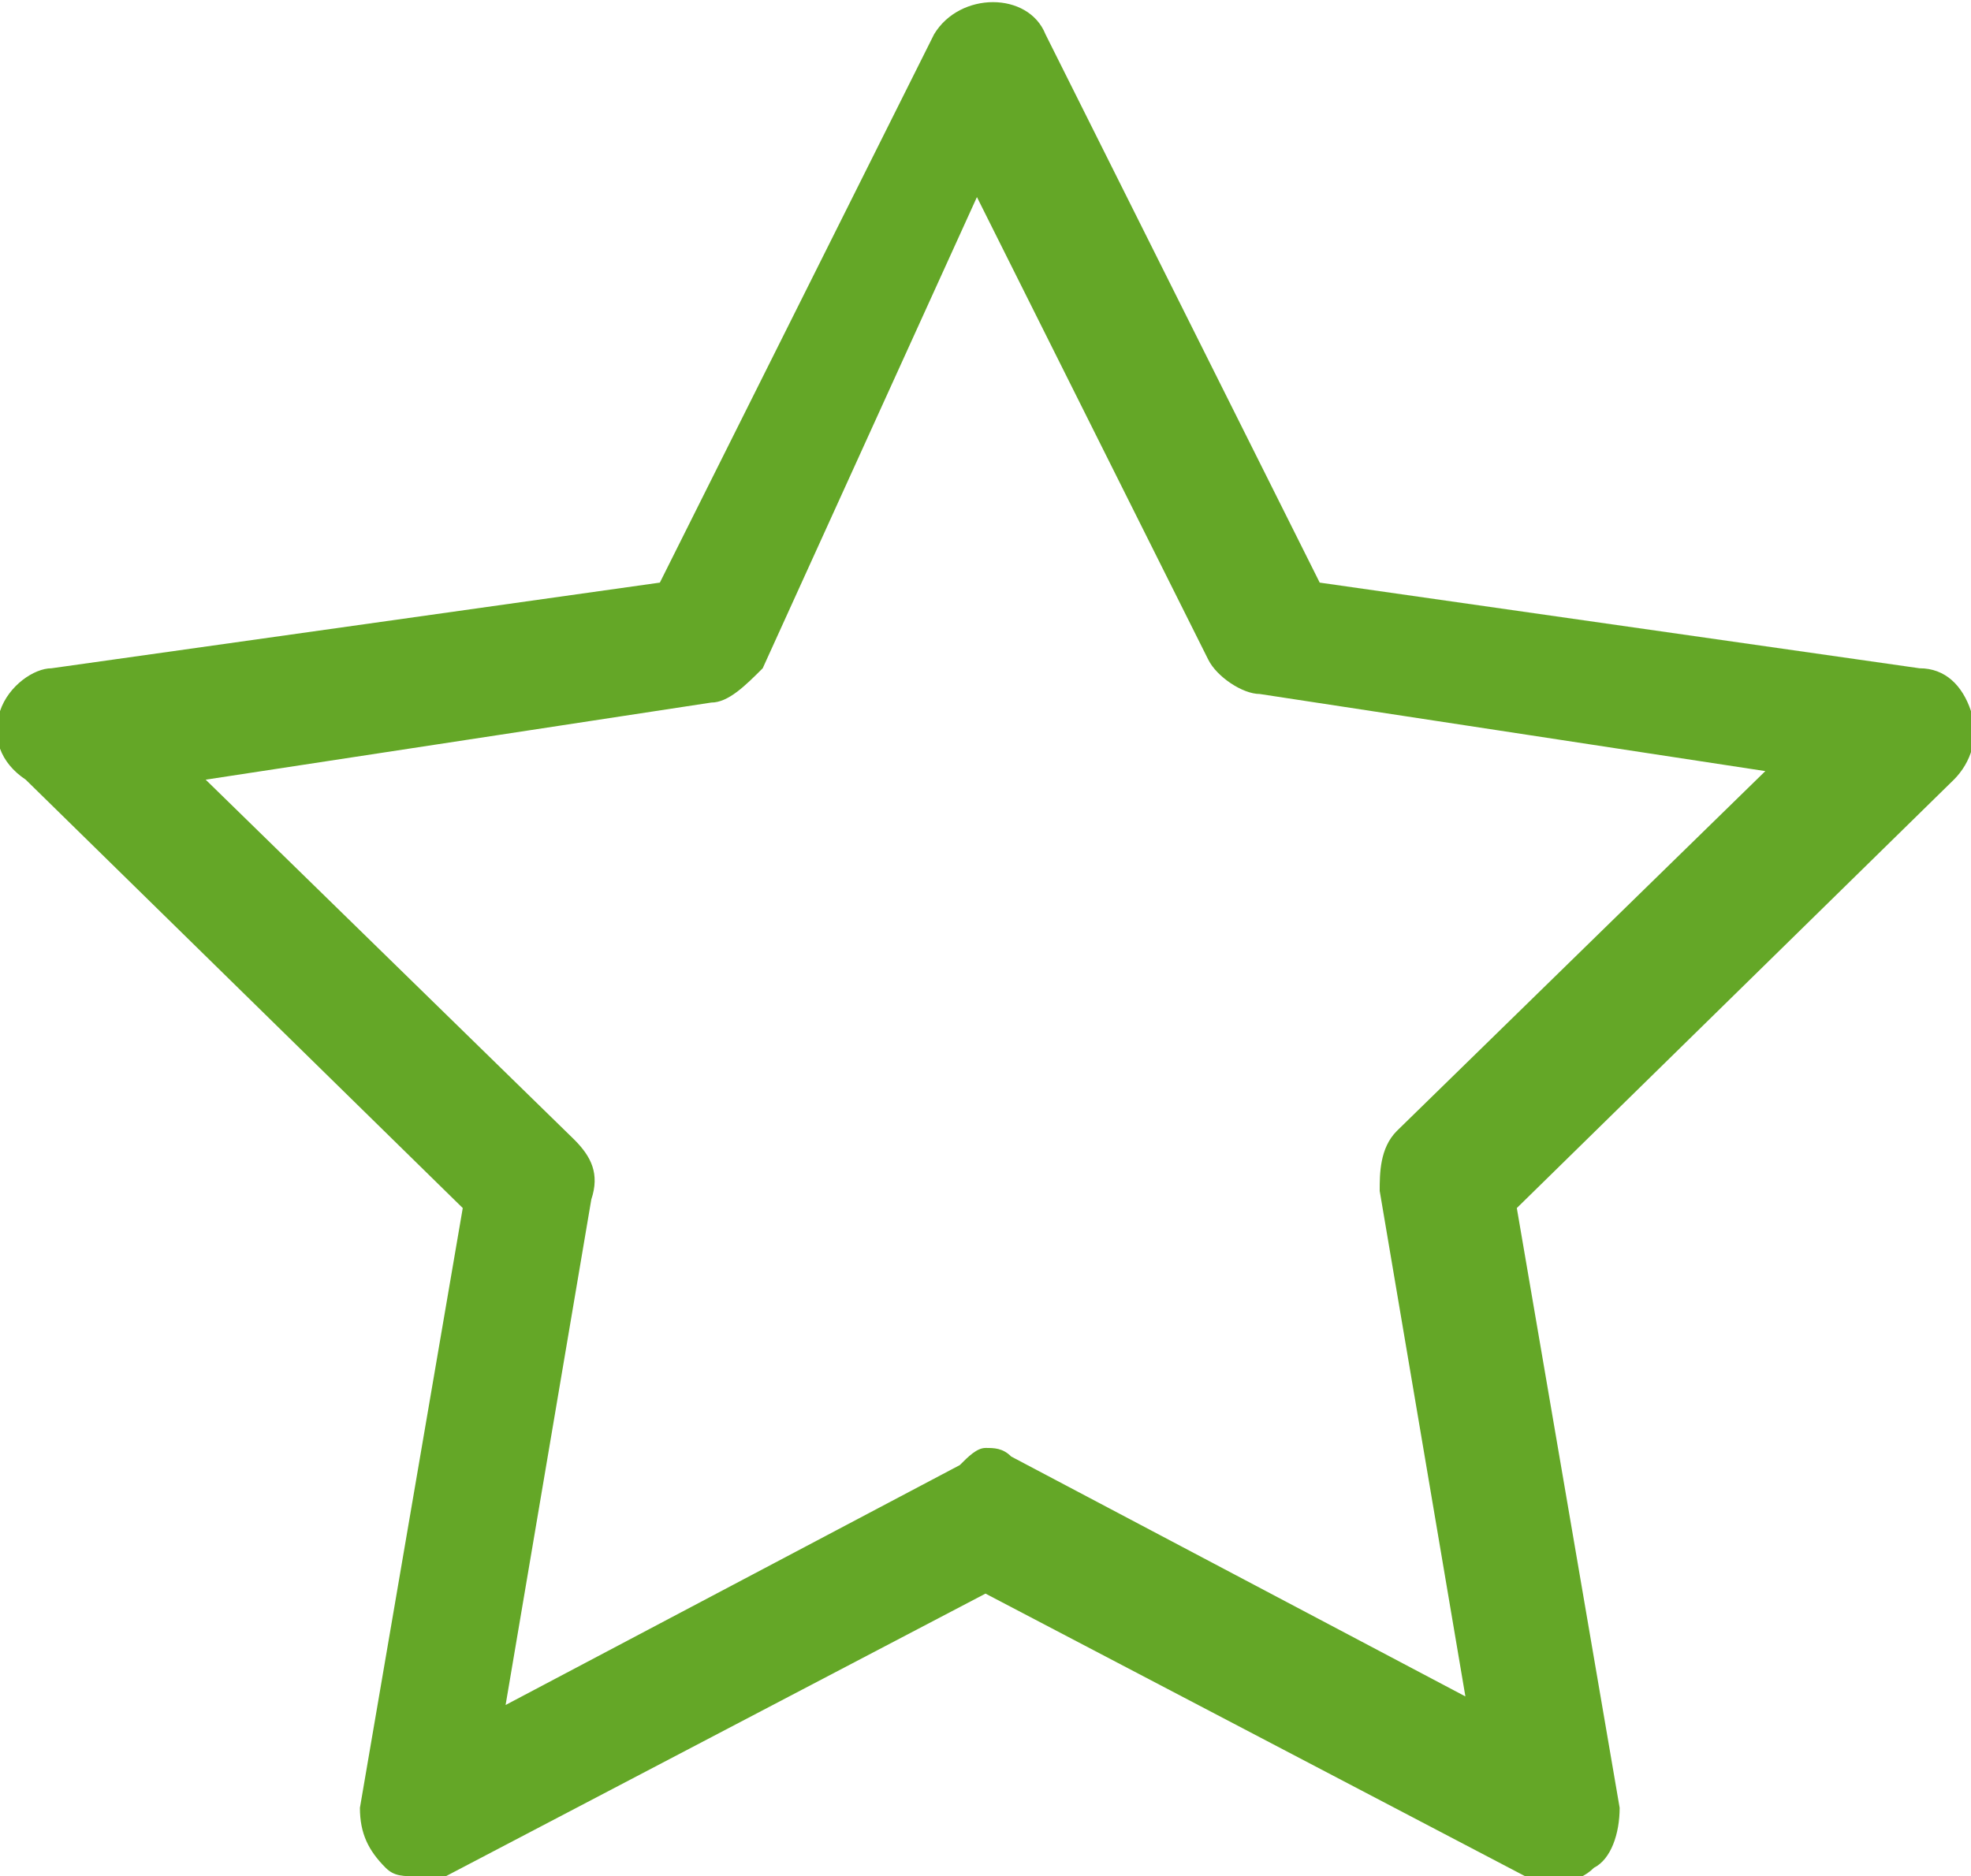 <!-- Generator: Adobe Illustrator 21.0.0, SVG Export Plug-In  -->
<svg version="1.1"
	 xmlns="http://www.w3.org/2000/svg" xmlns:xlink="http://www.w3.org/1999/xlink" xmlns:a="http://ns.adobe.com/AdobeSVGViewerExtensions/3.0/"
	 x="0px" y="0px" width="23px" height="21.9px" viewBox="0 0 23 21.9" style="enable-background:new 0 0 23 21.9;"
	 xml:space="preserve">
<style type="text/css">
	.st0{fill:#64A727;}
</style>
<defs>
</defs>
<path class="st0" d="M4.9,21.9c-0.2,0-0.3,0-0.4-0.1c-0.2-0.2-0.3-0.4-0.3-0.7l1.2-7l-5.1-5C0,8.9-0.1,8.6,0,8.3
	C0.1,8,0.4,7.8,0.6,7.8l7.1-1l3.2-6.4c0.3-0.5,1.1-0.5,1.3,0l3.2,6.4l7,1c0.3,0,0.5,0.2,0.6,0.5c0.1,0.3,0,0.6-0.2,0.8l-5.1,5l1.2,7
	c0,0.3-0.1,0.6-0.3,0.7c-0.2,0.2-0.5,0.2-0.8,0.1l-6.3-3.3l-6.3,3.3C5.1,21.9,5,21.9,4.9,21.9z M11.5,16.9c0.1,0,0.2,0,0.3,0.1
	l5.3,2.8l-1-5.9c0-0.2,0-0.5,0.2-0.7l4.3-4.2l-5.9-0.9c-0.2,0-0.5-0.2-0.6-0.4l-2.7-5.4L8.9,7.8C8.7,8,8.5,8.2,8.3,8.2L2.4,9.1
	l4.3,4.2c0.2,0.2,0.3,0.4,0.2,0.7l-1,5.9l5.3-2.8C11.3,17,11.4,16.9,11.5,16.9z"/>
</svg>
